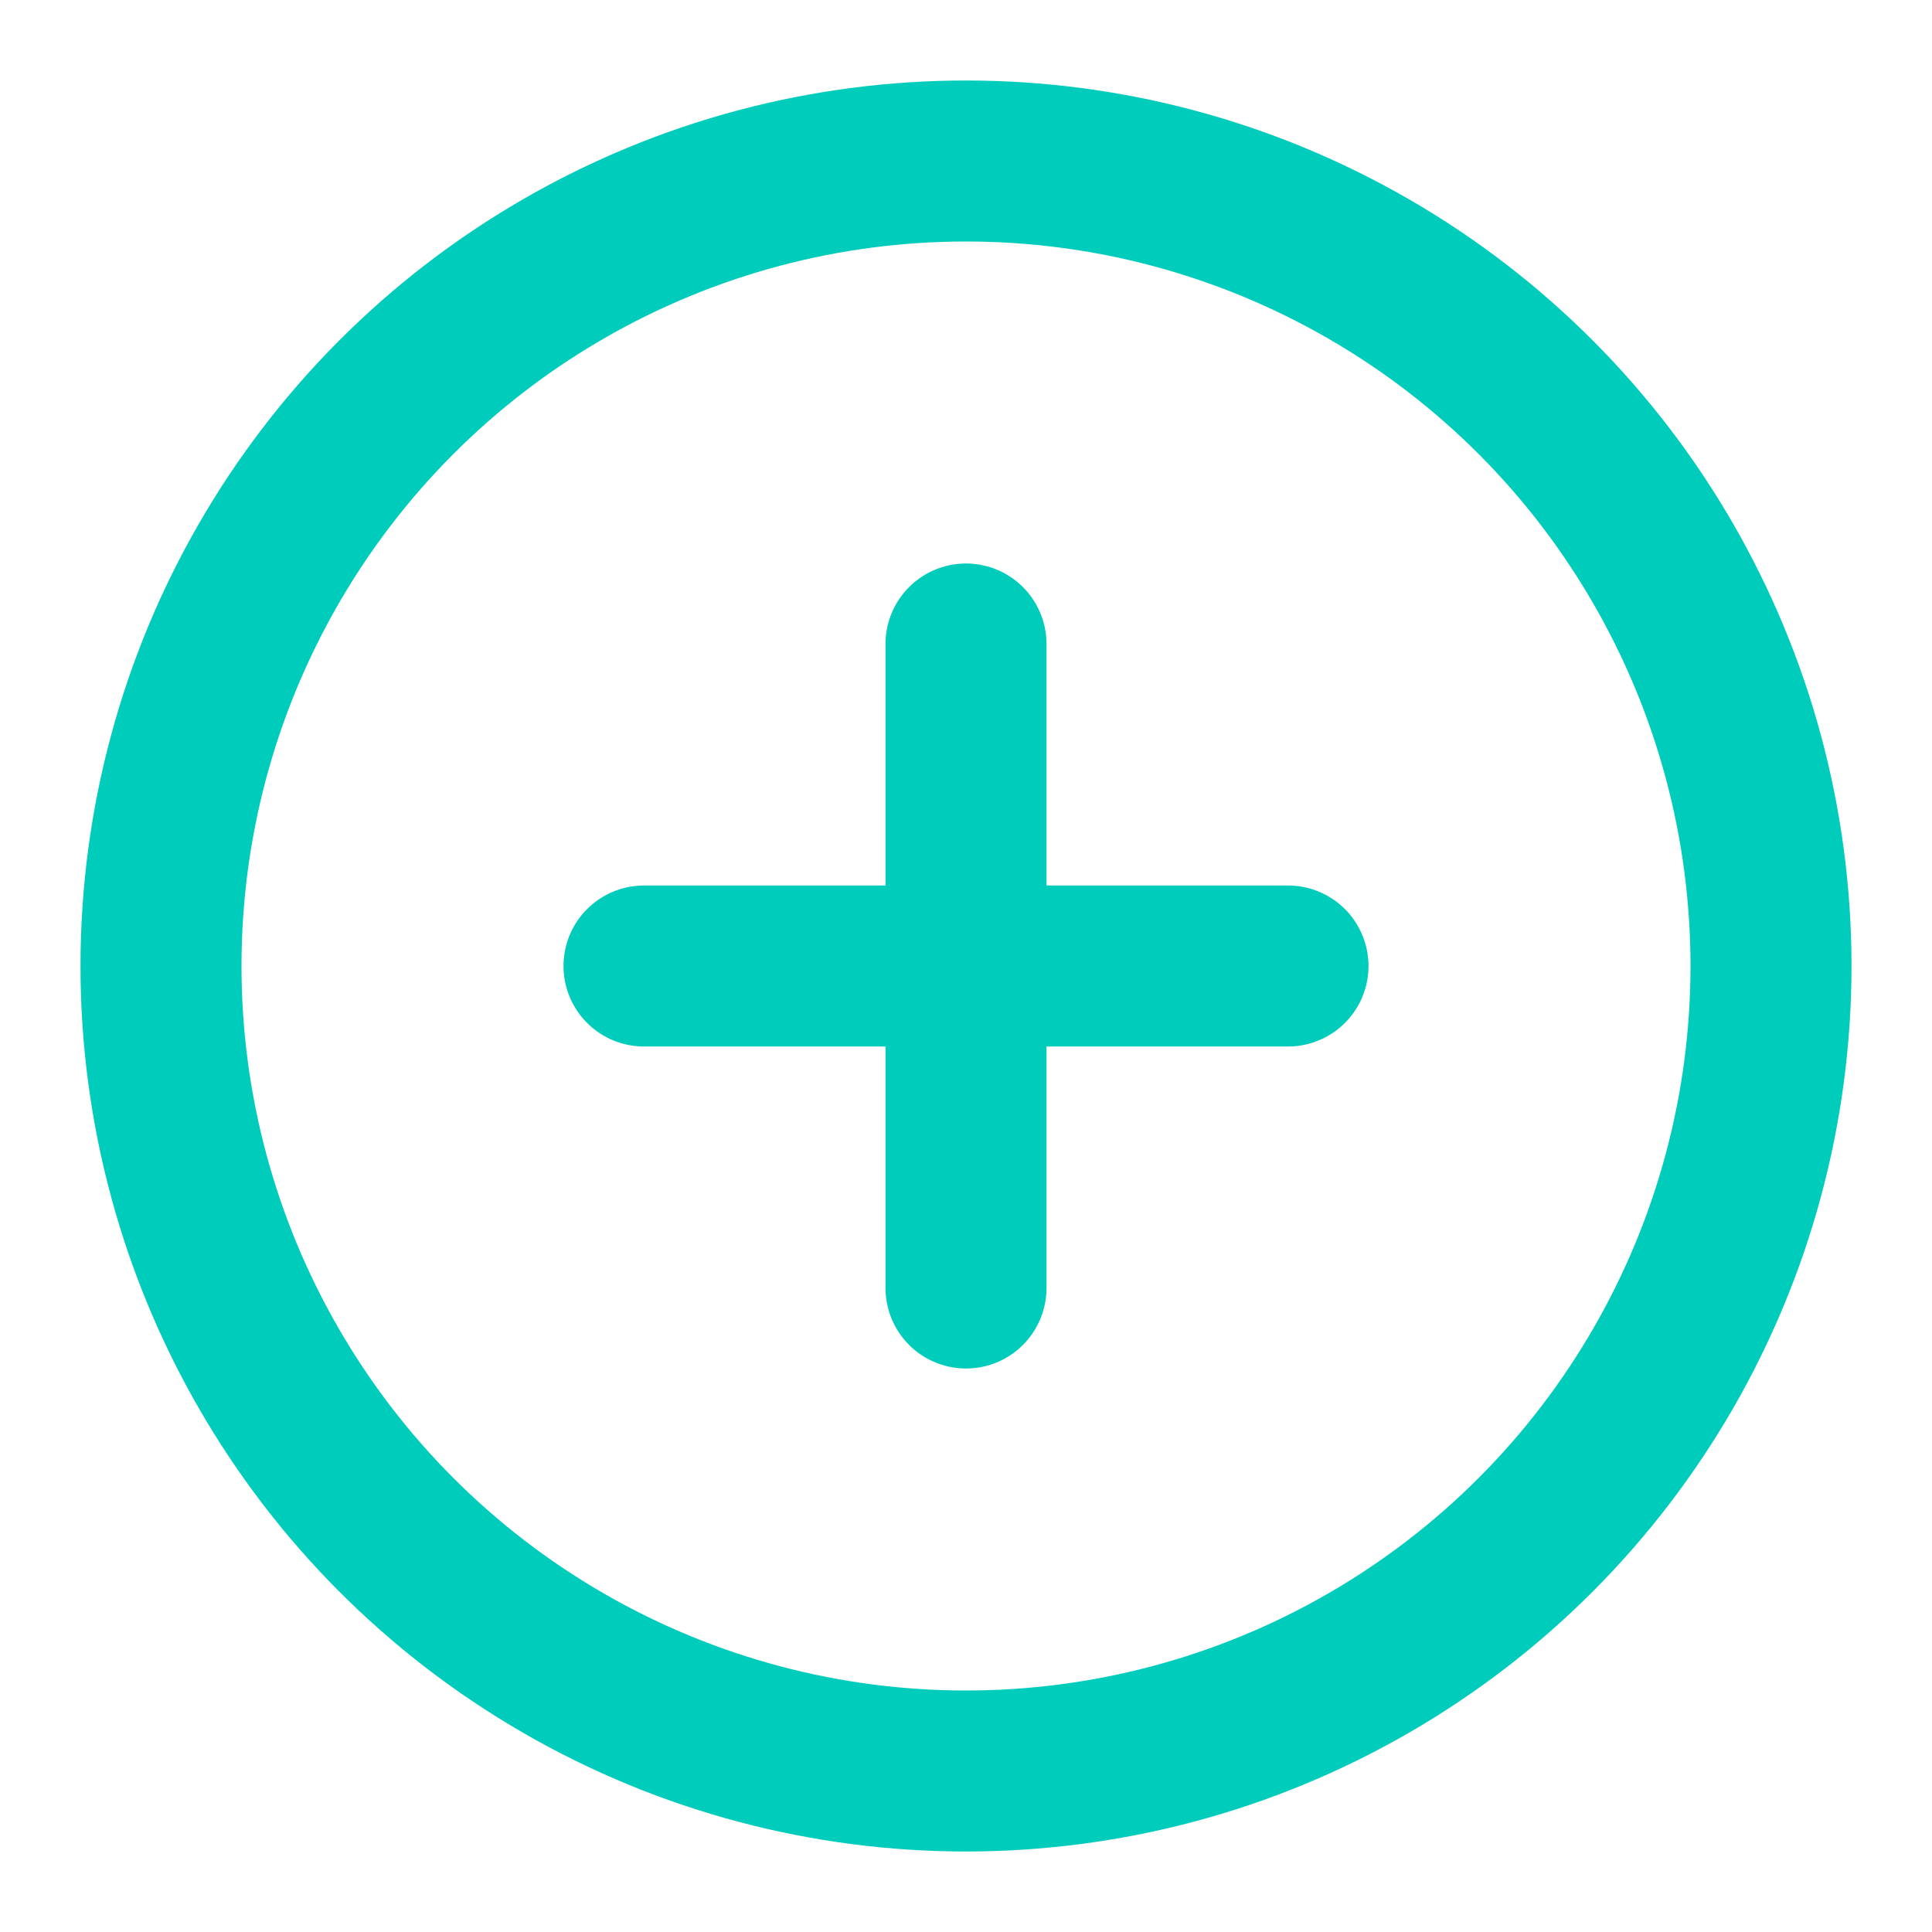 <svg xmlns="http://www.w3.org/2000/svg" width="24" height="24" viewBox="0 0 24 24" fill="none" stroke="#00ccbc" stroke-width="2" stroke-linecap="round" stroke-linejoin="round" class="feather feather-plus-circle"><circle cx="12" cy="12" r="10"></circle><line x1="12" y1="8" x2="12" y2="16"></line><line x1="8" y1="12" x2="16" y2="12"></line></svg>